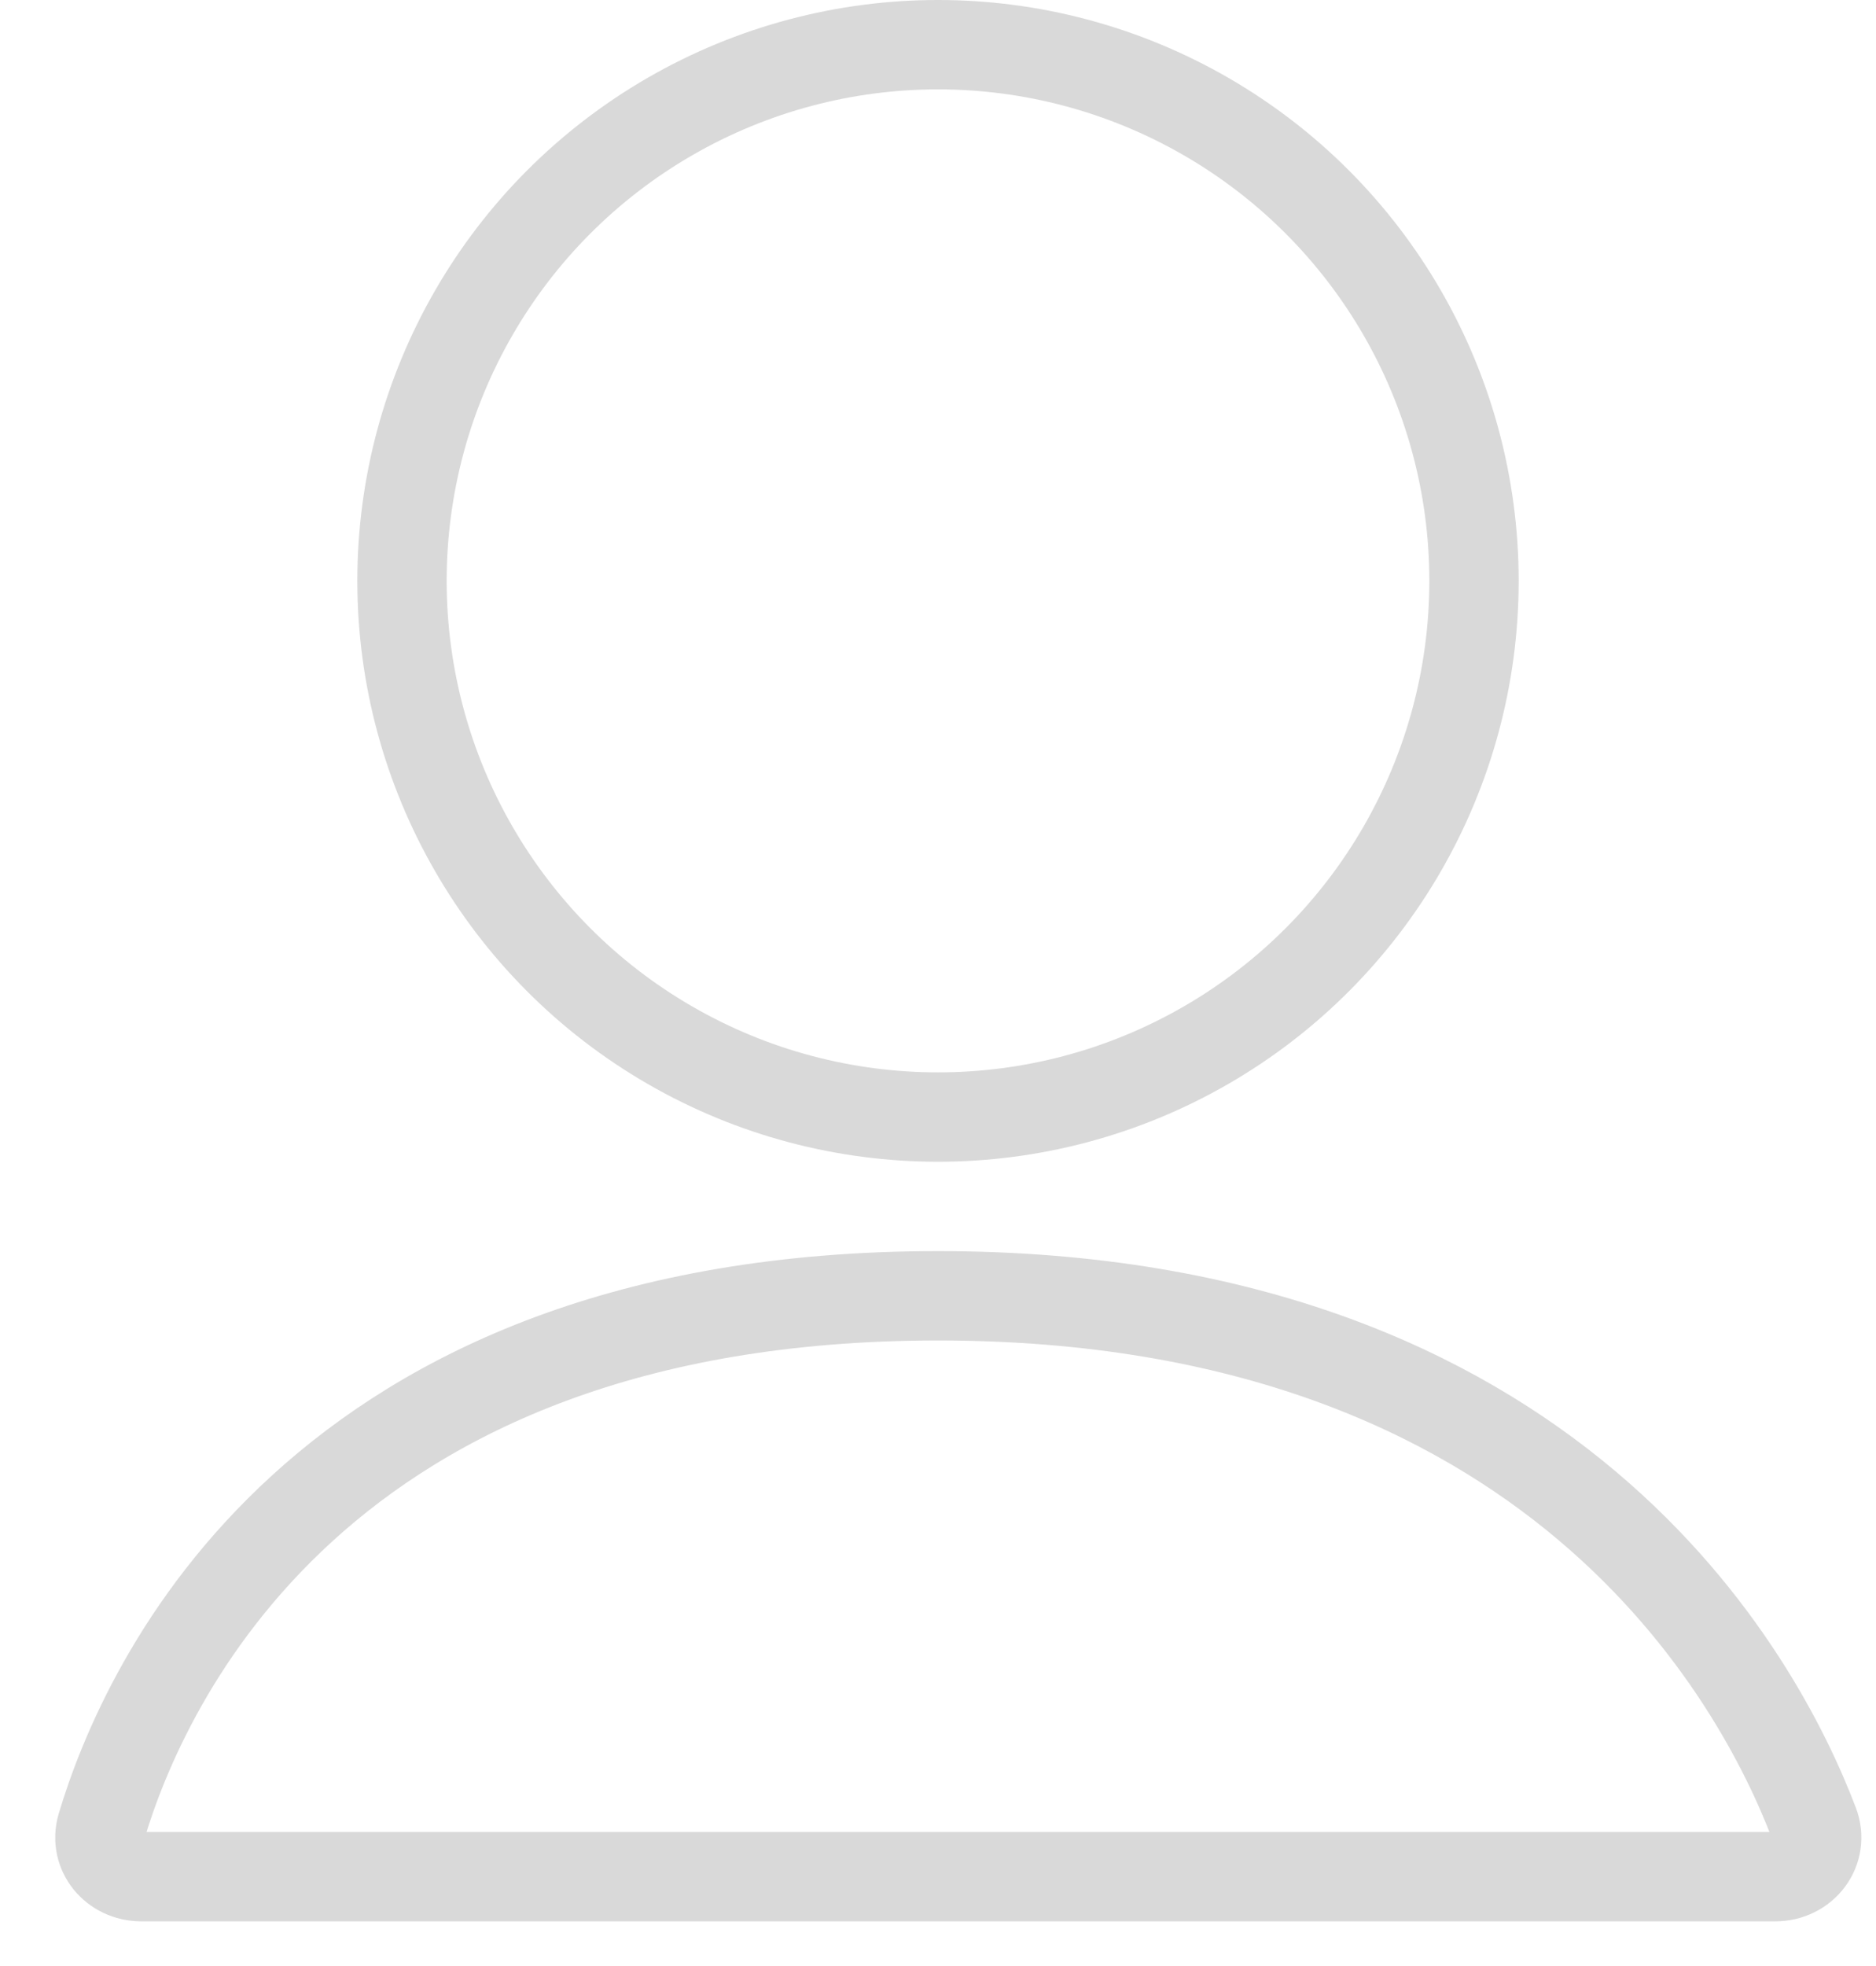<svg width="21" height="22" viewBox="0 0 21 22" fill="none" xmlns="http://www.w3.org/2000/svg">
<circle cx="10.5" cy="6.5" r="6" stroke="#D9D9D9"/>
<path d="M19.872 21H1.583C1.276 21 1.05 20.73 1.137 20.436C1.609 18.856 3.542 14.5 10.5 14.5C17.41 14.5 19.694 18.795 20.306 20.403C20.421 20.703 20.193 21 19.872 21Z" stroke="#D9D9D9"/>
</svg>
